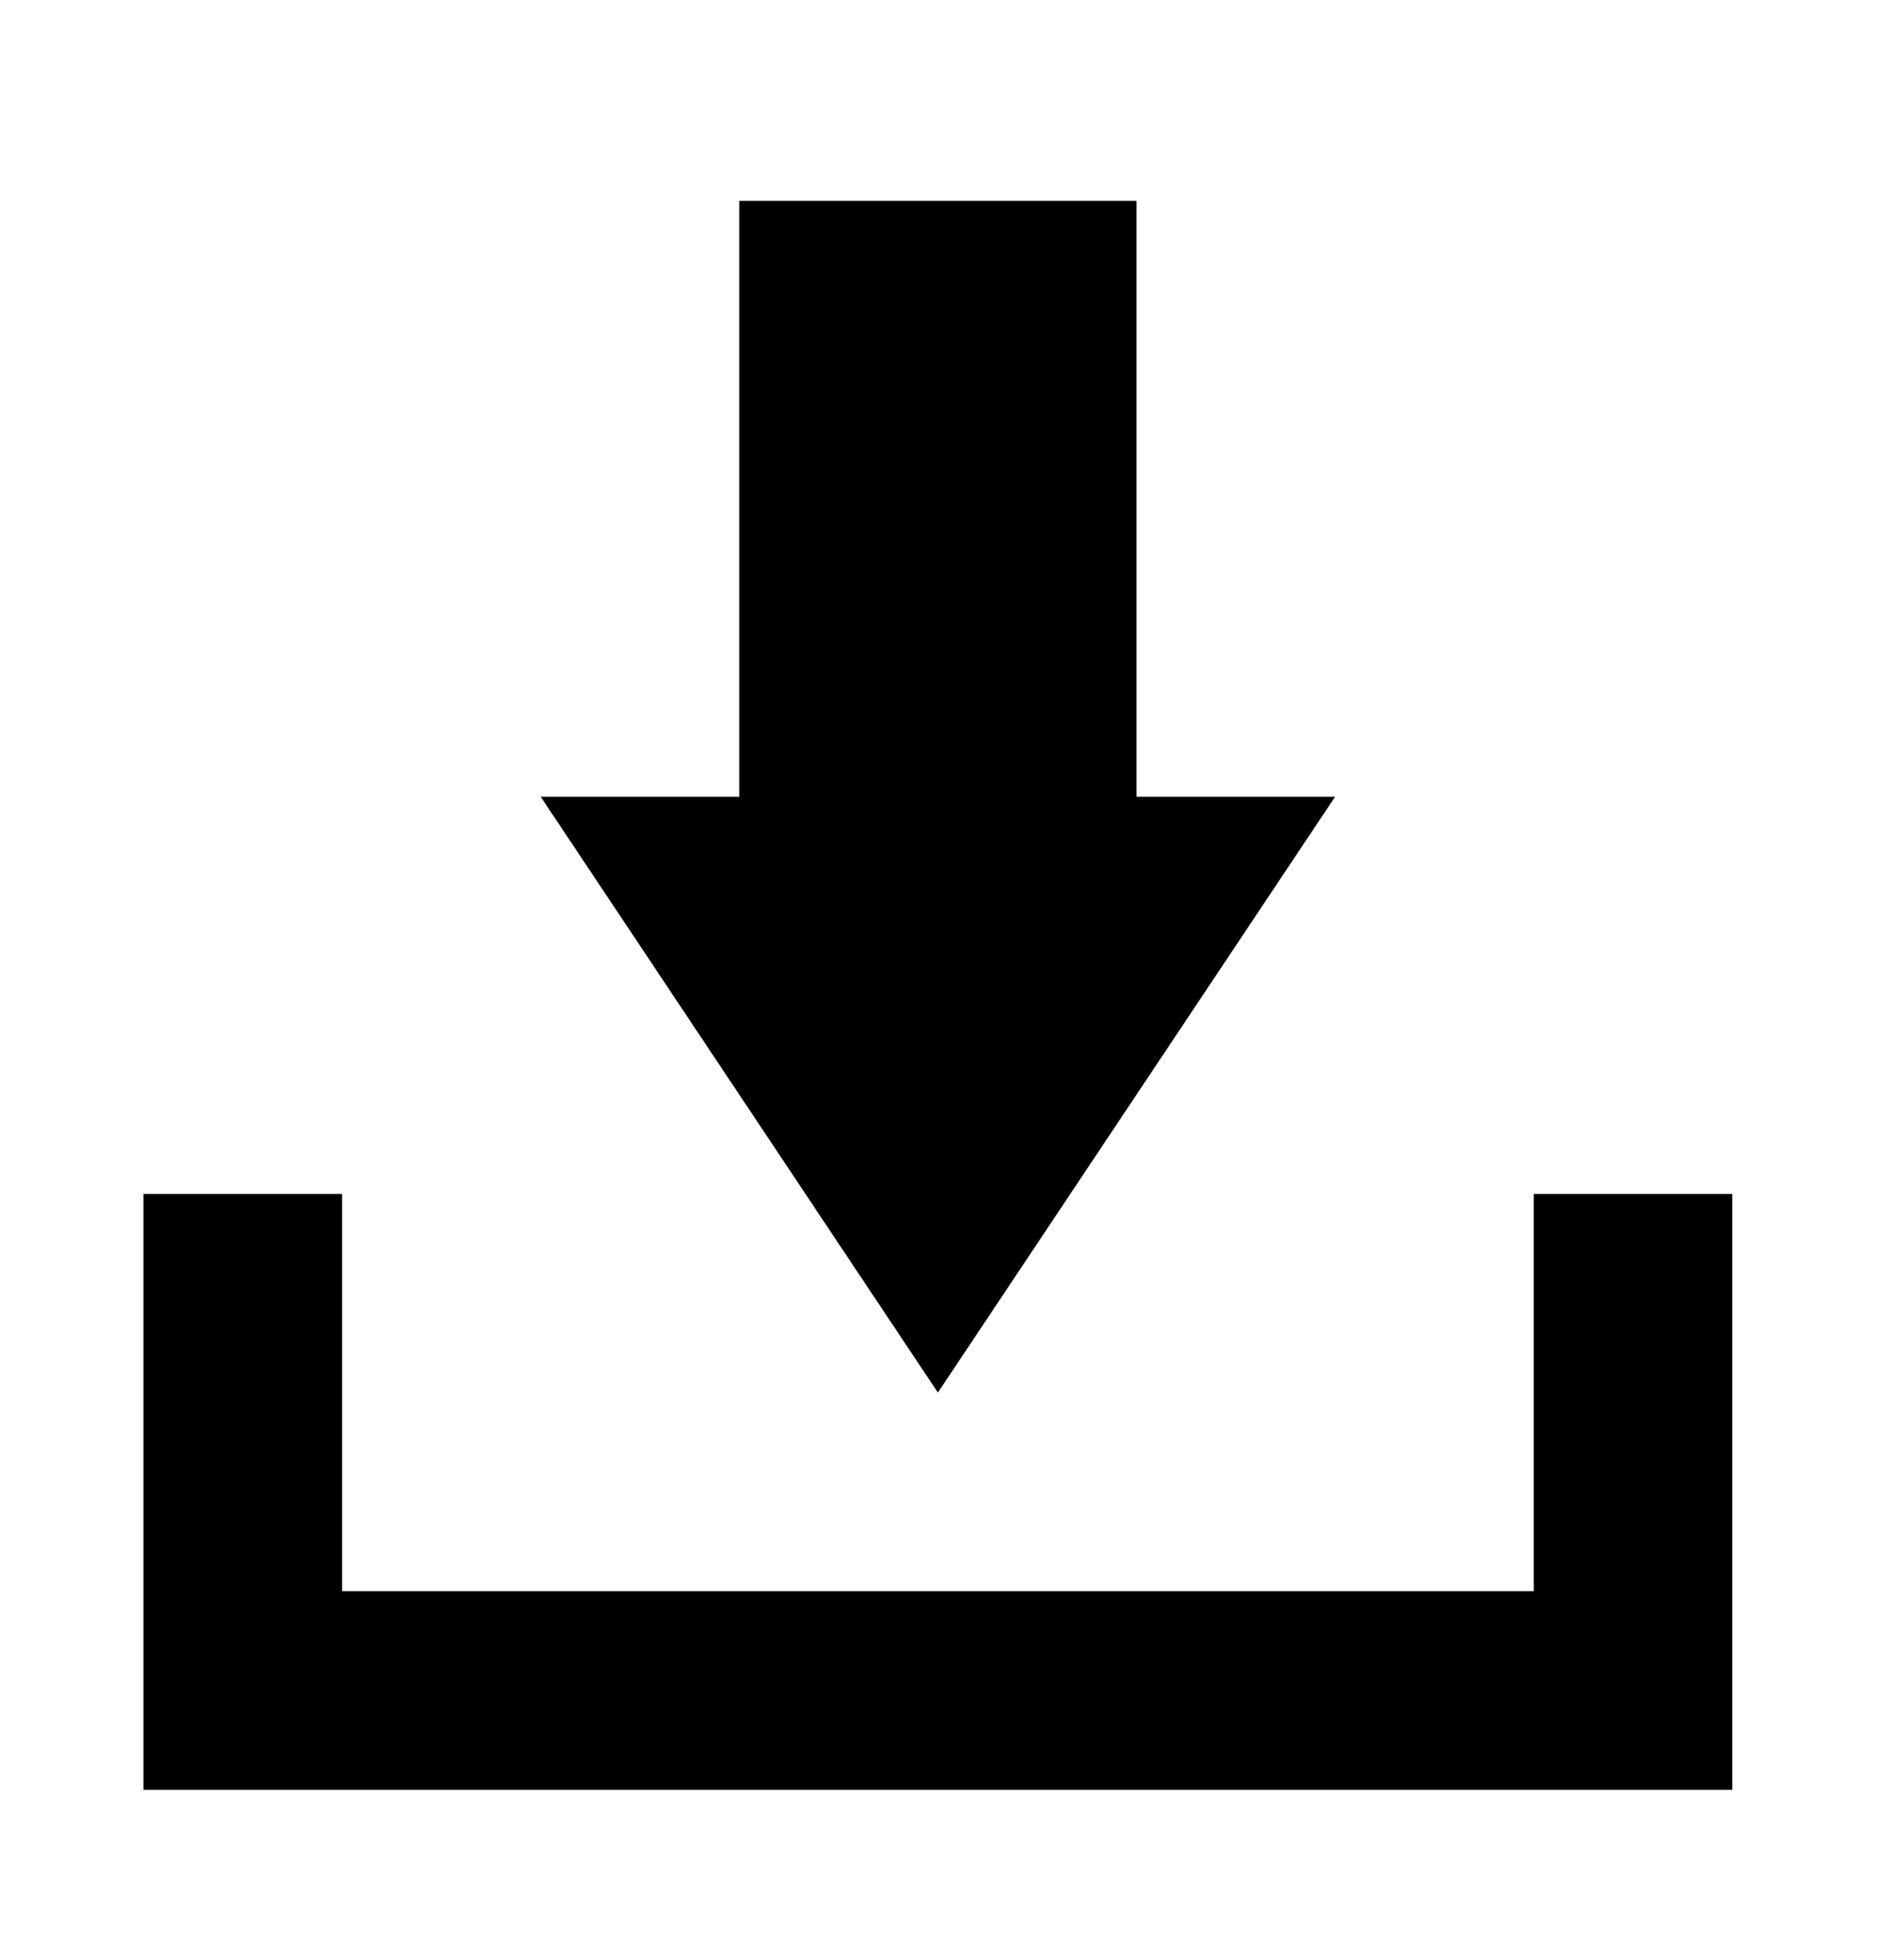 <?xml version="1.0" encoding="utf-8"?>
<!-- Generator: Adobe Illustrator 19.0.0, SVG Export Plug-In . SVG Version: 6.00 Build 0)  -->
<svg version="1.1" id="Calque_1" xmlns="http://www.w3.org/2000/svg" xmlns:xlink="http://www.w3.org/1999/xlink" x="0px" y="0px"
	 viewBox="-239.5 363.8 85.1 88.8" style="enable-background:new -239.5 363.8 85.1 88.8;" xml:space="preserve">
<g>
	<polygon points="-170,417.9 -170,435.9 -224,435.9 -224,417.9 -233,417.9 -233,444.9 -161,444.9 -161,417.9 	"/>
	<polygon points="-179,399.9 -188,399.9 -188,372.9 -206,372.9 -206,399.9 -215,399.9 -197,426.9 	"/>
</g>
</svg>
